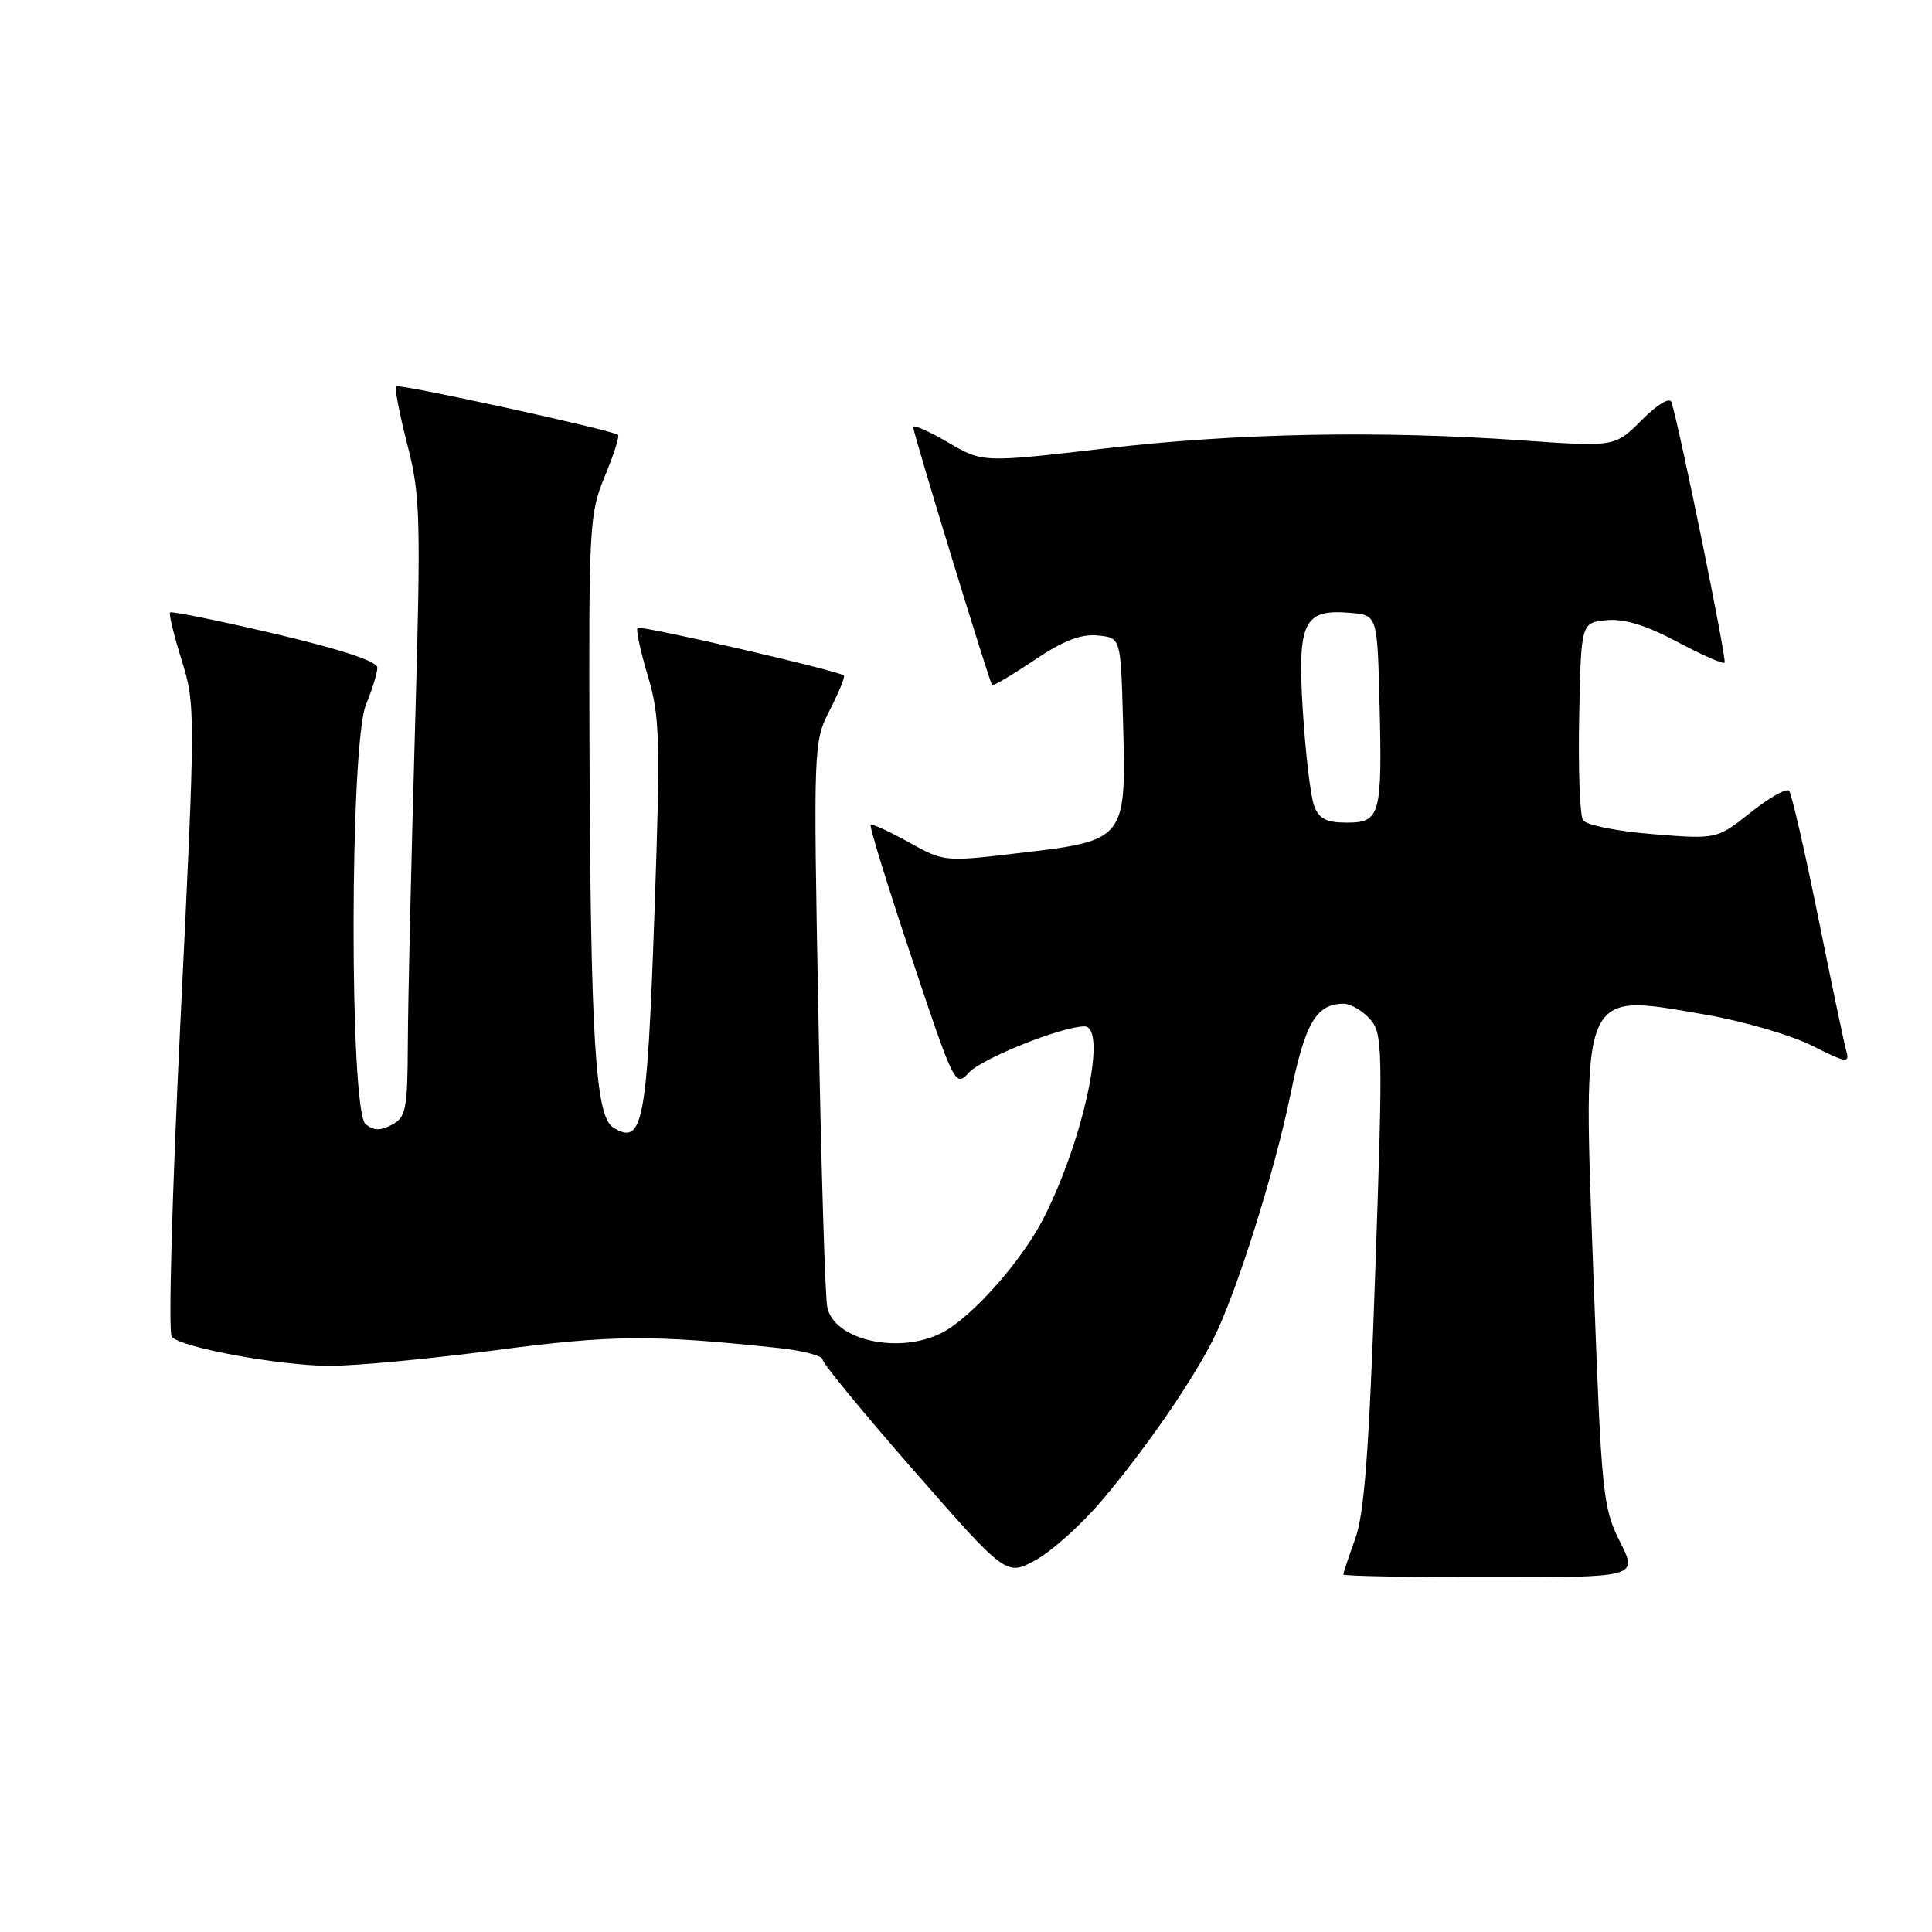 <?xml version="1.0" encoding="UTF-8" standalone="no"?>
<!DOCTYPE svg PUBLIC "-//W3C//DTD SVG 1.1//EN" "http://www.w3.org/Graphics/SVG/1.1/DTD/svg11.dtd" >
<svg xmlns="http://www.w3.org/2000/svg" xmlns:xlink="http://www.w3.org/1999/xlink" version="1.1" viewBox="0 0 256 256">
 <g >
 <path fill="currentColor"
d=" M 146.10 198.71 C 151.83 191.92 157.90 183.13 160.74 177.50 C 163.81 171.44 168.88 155.37 171.03 144.87 C 172.94 135.53 174.43 133.00 178.04 133.00 C 178.95 133.00 180.51 133.90 181.50 135.00 C 183.22 136.90 183.26 138.64 182.24 168.25 C 181.42 192.10 180.79 200.54 179.58 203.88 C 178.71 206.28 178.00 208.42 178.00 208.63 C 178.00 208.83 186.78 209.00 197.52 209.00 C 217.03 209.00 217.03 209.00 214.64 204.25 C 212.37 199.73 212.20 198.02 211.14 169.05 C 209.73 130.52 209.28 131.56 226.02 134.45 C 231.01 135.31 237.37 137.17 240.14 138.57 C 244.59 140.82 245.11 140.91 244.66 139.31 C 244.37 138.31 242.69 130.30 240.91 121.50 C 239.13 112.70 237.40 105.18 237.07 104.79 C 236.74 104.39 234.45 105.68 231.99 107.64 C 227.50 111.21 227.50 111.21 219.01 110.53 C 214.33 110.16 210.19 109.33 209.76 108.68 C 209.34 108.03 209.11 101.88 209.25 95.00 C 209.50 82.50 209.50 82.50 212.88 82.18 C 215.20 81.95 218.09 82.84 222.20 85.02 C 225.47 86.77 228.31 88.02 228.52 87.81 C 228.84 87.49 222.57 56.72 221.48 53.30 C 221.26 52.59 219.63 53.57 217.54 55.66 C 213.98 59.22 213.98 59.22 201.74 58.36 C 182.66 57.02 163.95 57.38 146.35 59.43 C 130.20 61.31 130.20 61.31 125.60 58.61 C 123.07 57.13 121.00 56.22 121.00 56.59 C 121.00 57.39 131.10 90.38 131.46 90.78 C 131.61 90.93 134.11 89.44 137.04 87.48 C 140.84 84.92 143.22 83.98 145.43 84.20 C 148.50 84.50 148.50 84.50 148.79 95.00 C 149.25 111.51 149.38 111.35 134.64 113.08 C 125.19 114.20 125.02 114.18 120.39 111.59 C 117.81 110.15 115.55 109.12 115.36 109.30 C 115.18 109.49 117.62 117.40 120.79 126.89 C 126.44 143.81 126.59 144.11 128.38 142.13 C 130.07 140.26 140.72 136.00 143.69 136.00 C 146.77 136.00 143.63 150.86 138.32 161.34 C 135.47 166.99 128.79 174.54 124.85 176.58 C 119.15 179.53 110.46 177.59 109.61 173.17 C 109.33 171.70 108.80 154.27 108.44 134.44 C 107.77 98.68 107.79 98.34 109.95 94.09 C 111.16 91.73 112.00 89.67 111.82 89.51 C 111.15 88.88 84.86 82.81 84.47 83.20 C 84.25 83.42 84.86 86.28 85.84 89.55 C 87.45 94.96 87.53 97.86 86.70 121.50 C 85.73 149.00 85.17 151.85 81.23 149.38 C 78.89 147.91 78.25 137.61 78.11 98.88 C 78.01 69.72 78.10 68.02 80.14 63.11 C 81.32 60.27 82.11 57.80 81.89 57.62 C 81.15 56.99 52.86 50.81 52.48 51.19 C 52.26 51.40 52.94 54.87 53.97 58.90 C 55.72 65.70 55.79 68.41 54.97 97.36 C 54.48 114.49 54.06 132.87 54.04 138.21 C 54.00 146.99 53.80 148.04 51.94 149.03 C 50.40 149.85 49.50 149.83 48.44 148.95 C 46.28 147.16 46.34 98.52 48.50 93.35 C 49.32 91.37 50.00 89.17 50.00 88.46 C 50.00 87.63 45.21 86.05 36.43 83.98 C 28.97 82.23 22.72 80.96 22.54 81.15 C 22.35 81.34 23.05 84.20 24.08 87.50 C 25.91 93.38 25.91 94.33 23.93 134.90 C 22.80 158.06 22.28 176.68 22.76 177.16 C 24.21 178.61 37.12 180.96 43.68 180.98 C 47.08 180.99 56.98 180.06 65.68 178.91 C 81.13 176.87 86.35 176.83 103.25 178.63 C 106.41 178.97 109.00 179.66 109.00 180.15 C 109.00 180.65 114.48 187.31 121.18 194.96 C 133.35 208.86 133.35 208.86 137.29 206.68 C 139.45 205.48 143.41 201.90 146.10 198.71 Z  M 174.12 106.75 C 173.66 105.51 173.00 99.92 172.64 94.32 C 171.89 82.43 172.72 80.68 178.87 81.20 C 182.50 81.50 182.50 81.50 182.79 93.00 C 183.17 108.03 182.91 109.00 178.46 109.00 C 175.73 109.00 174.77 108.50 174.12 106.75 Z "/>
</g>
</svg>
